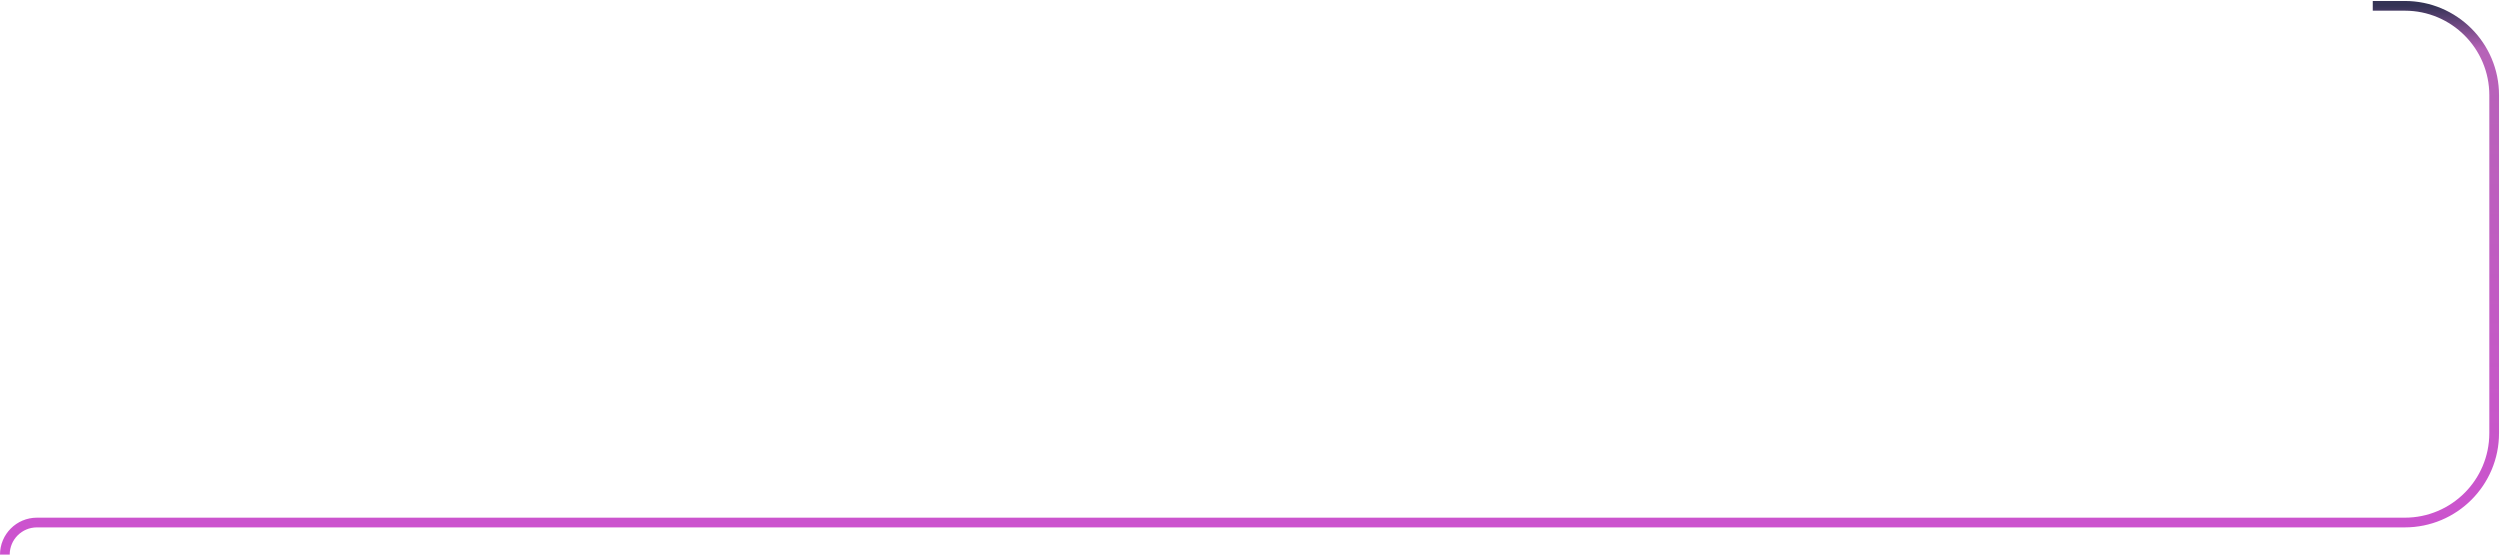 <svg width="1287" height="286" viewBox="0 0 1287 286" fill="none" xmlns="http://www.w3.org/2000/svg">
<path opacity="0.8" d="M2.502 285.5C2.502 276.387 9.889 269 19.002 269H1238C1263.41 269 1284 248.405 1284 223V49C1284 23.595 1263.41 3 1238 3H1221.5" stroke="url(#paint0_linear_148_55)" stroke-width="5"/>
<defs>
<linearGradient id="paint0_linear_148_55" x1="30.002" y1="3" x2="30.002" y2="732" gradientUnits="userSpaceOnUse">
<stop stop-color="#01002B"/>
<stop offset="0.031" stop-color="#A43CA6"/>
<stop offset="0.959" stop-color="#EE05F2"/>
<stop offset="1" stop-color="#01002B"/>
</linearGradient>
</defs>
</svg>
